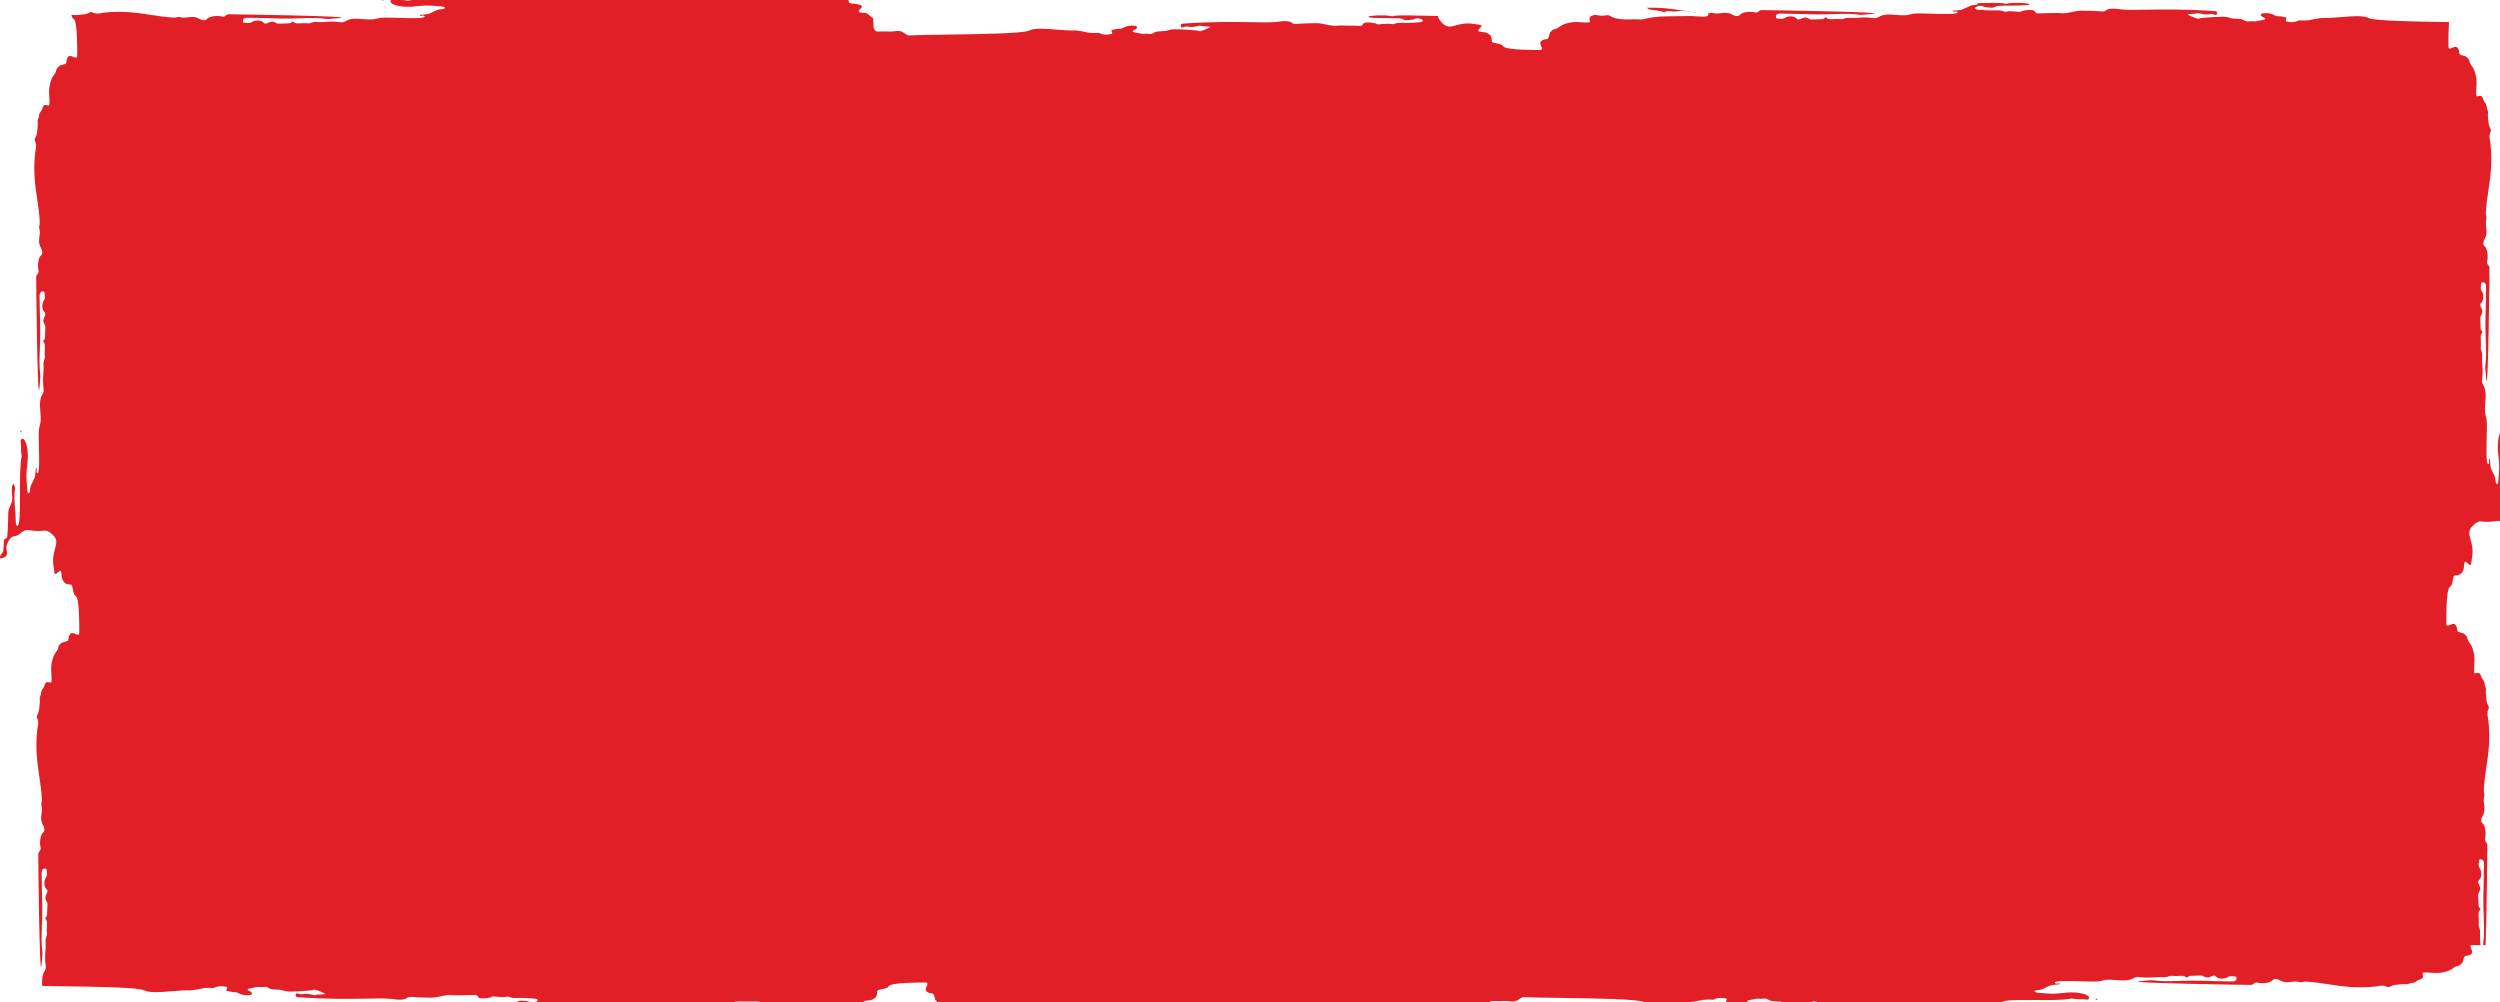 <svg width="1200" height="481" viewBox="0 0 1200 481" fill="none" xmlns="http://www.w3.org/2000/svg" preserveAspectRatio="none">
<path fill-rule="evenodd" clip-rule="evenodd" d="M407.229 0C407.297 0.185 407.325 0.379 407.353 0.566C407.431 1.103 407.501 1.585 408.48 1.66C415.123 2.173 413.986 3.267 412.833 4.376C412.645 4.557 412.457 4.739 412.301 4.918C412.035 5.228 412.421 6.009 412.831 6.042C413.208 6.071 413.538 6.094 413.83 6.114C414.388 6.153 414.805 6.182 415.137 6.222C415.543 6.27 415.823 6.334 416.079 6.451C416.441 6.617 416.756 6.89 417.315 7.375C417.738 7.743 418.302 8.233 419.135 8.891C419.379 9.084 419.279 9.329 419.172 9.589C419.091 9.788 419.006 9.995 419.068 10.194C419.356 11.124 419.311 11.682 419.272 12.172C419.222 12.801 419.181 13.318 419.861 14.365C420.22 14.918 420.776 15.188 421.418 15.14C422.618 15.053 423.821 15.081 425.024 15.11H425.032C426.654 15.149 428.277 15.187 429.893 14.942C432.23 14.588 433.349 15.382 434.338 16.084C435.062 16.598 435.717 17.063 436.729 16.993C439.242 16.822 445.458 16.738 452.919 16.636C469.13 16.415 491.219 16.114 493.973 14.675C496.572 13.316 501.889 13.761 507.183 14.205C510.295 14.466 513.4 14.726 515.938 14.618C517.071 14.57 520.164 15.197 521.771 15.523C522.289 15.628 522.653 15.702 522.747 15.712C524.744 15.917 525.713 15.839 526.362 15.787C527.052 15.731 527.381 15.705 528.198 16.079C529.875 16.845 531.552 16.667 533.268 16.379C534.139 16.233 533.861 15.634 533.623 15.122C533.529 14.92 533.442 14.733 533.433 14.591C533.423 14.444 533.498 14.347 533.737 14.336C534.273 14.309 534.79 14.182 535.307 14.055C535.98 13.891 536.654 13.726 537.373 13.778C538.225 13.84 538.748 13.569 539.377 13.243C540.284 12.773 541.411 12.188 544.06 12.318C547.124 12.469 545.522 14.136 544.212 14.445C544.146 14.461 544.085 14.499 544.027 14.55C543.943 14.625 543.866 14.727 543.797 14.819L543.76 14.867C543.345 15.406 544.965 15.65 546.111 15.823L546.114 15.824C546.501 15.883 546.834 15.933 547.015 15.984C548.386 16.369 548.925 16.305 549.518 16.235C549.974 16.18 550.461 16.122 551.382 16.261C552.651 16.451 553.109 16.173 553.667 15.834C554.235 15.49 554.906 15.083 556.64 15.041C559.488 14.974 560.309 14.708 561.052 14.467C562.329 14.053 563.374 13.714 574.088 14.596C574.631 14.64 574.942 14.756 575.201 14.852C575.632 15.012 575.917 15.117 576.89 14.75C582.133 12.776 581.199 12.751 579.286 12.699C578.38 12.674 577.254 12.644 576.461 12.398C575.927 12.233 575.231 12.353 574.669 12.525C573.113 13.004 571.561 13.043 569.969 12.779C569.128 12.64 568.651 12.834 568.215 13.011C568.105 13.056 567.998 13.099 567.889 13.136C566.544 13.589 566.221 11.455 567.636 11.352C582.045 10.321 592.971 10.515 600.97 10.657H600.972C607.251 10.769 611.725 10.848 614.664 10.277C615.1 10.192 618.572 9.803 620.017 10.894C620.921 11.577 621.189 11.558 623.262 11.412C624.774 11.305 627.247 11.131 631.628 11.112C633.389 11.104 634.905 11.433 636.406 11.759C638.419 12.197 640.406 12.629 642.924 12.236C643.241 12.187 650.147 12.361 652.275 12.415L652.88 12.43C653.675 12.448 653.938 12.045 654.196 11.647C654.406 11.325 654.613 11.007 655.097 10.92C656.764 10.616 657.911 10.812 659.413 11.069C659.66 11.112 659.916 11.155 660.185 11.199C660.647 11.273 660.705 11.387 660.755 11.487C660.852 11.679 660.923 11.821 663.838 11.53C666.242 11.291 667.178 11.449 667.786 11.552C668.294 11.637 668.573 11.684 669.289 11.43C670.774 10.902 671.605 10.929 673.106 10.977H673.111C674.205 11.013 675.654 11.059 677.97 10.912C679.268 10.829 680.289 10.768 681.101 10.72C683.487 10.58 683.601 9.381 681.258 8.91C680.042 8.666 679.75 8.802 679.307 9.011C678.956 9.175 678.51 9.385 677.438 9.487C677.082 9.521 676.771 9.551 676.499 9.578C675.206 9.705 674.775 9.748 674.375 9.654C674.176 9.607 673.984 9.526 673.697 9.404L673.689 9.401C673.411 9.283 673.043 9.128 672.493 8.929C671.983 8.745 669.211 8.722 666.134 8.696C661.082 8.653 655.208 8.604 657.182 7.826C658.019 7.498 664.427 7.003 667.445 7.707C667.913 7.815 668.468 7.857 668.913 7.72C670.449 7.242 674.791 7.345 681.902 7.514H681.906C684.362 7.572 687.148 7.638 690.263 7.69C690.307 8.295 690.504 8.844 691.046 9.584C693.954 13.559 695.92 13.007 698.89 12.173C701.012 11.577 703.646 10.837 707.501 11.501C707.757 11.545 708.005 11.583 708.245 11.618C708.507 11.655 708.757 11.688 708.994 11.719C710.848 11.963 711.839 12.093 710.447 13.421C708.692 15.094 709.74 15.193 711.288 15.339C711.726 15.38 712.204 15.425 712.67 15.511C713.153 15.6 713.623 15.732 714.021 15.949C715.957 17.002 715.998 18.225 716.03 19.141C716.052 19.786 716.068 20.279 716.738 20.454C717.516 20.656 718.166 20.779 718.723 20.885L718.726 20.886C720.149 21.156 720.959 21.31 721.718 22.35C722.949 24.038 737.032 24.013 739.157 23.997C740.57 23.986 740.225 23.176 739.813 22.211C739.423 21.296 738.973 20.242 739.905 19.596C740.811 18.968 741.489 18.902 742.013 18.85C742.613 18.791 743.013 18.752 743.327 17.917C743.375 17.792 743.424 17.642 743.473 17.48C743.558 17.2 743.643 16.881 743.723 16.584C743.858 16.082 743.975 15.644 744.043 15.567C745.312 14.126 745.76 14.046 746.33 13.945C746.815 13.859 747.389 13.758 748.631 12.793C750.997 10.96 755.359 10.443 757.344 10.585C762.007 10.92 762.803 10.888 763.148 10.502C763.262 10.374 763.191 10.112 763.105 9.791C762.931 9.147 762.693 8.264 763.754 7.742C764.036 7.604 764.345 7.498 764.653 7.393C764.831 7.332 765.009 7.271 765.181 7.204C765.269 7.169 765.356 7.133 765.441 7.094C767.348 7.463 768.9 7.753 771.167 7.32C771.617 7.233 772.221 7.27 772.579 7.499C775.561 9.428 779.303 9.362 782.997 9.296C784.373 9.272 785.741 9.248 787.062 9.326C787.467 9.351 787.85 9.356 788.203 9.335C788.586 9.313 788.933 9.261 789.231 9.169C789.355 9.131 789.477 9.095 789.598 9.061C789.718 9.027 789.836 8.996 789.954 8.966C794.232 7.876 798.845 7.836 803.356 7.798C804.678 7.787 805.992 7.776 807.286 7.738C811.78 7.607 813.952 7.786 815.455 7.909C816.894 8.028 817.719 8.096 819.38 7.792C819.856 7.703 820.268 6.813 819.782 6.431C820.133 6.405 820.393 6.34 820.638 6.279C821.111 6.16 821.529 6.056 822.431 6.276C823.833 6.617 825.029 6.46 826.208 6.306C827.903 6.084 829.564 5.866 831.752 7.143C832.167 7.385 834.198 8.312 835.115 7.166C836.381 5.592 840.532 5.464 842.084 5.89C843.267 6.216 843.728 5.838 844.206 5.446C844.516 5.191 844.833 4.931 845.359 4.854C845.746 4.798 909.004 5.752 898.723 6.683C893.225 7.179 893.079 7.157 892.181 7.027L892.146 7.021C888.562 6.503 885.028 6.615 880.63 6.755H880.627H880.623C876.744 6.879 872.192 7.023 866.342 6.776C865.779 6.752 865.216 6.733 864.651 6.718C863.477 6.686 862.3 6.668 861.122 6.651C860.461 6.641 859.801 6.631 859.14 6.619C858.097 6.6 857.055 6.574 856.017 6.531C853.29 6.42 852.592 6.699 852.484 7.937C852.427 8.644 852.552 8.877 853.102 8.894C853.415 8.902 853.732 8.94 854.049 8.978C854.959 9.087 855.873 9.197 856.691 8.61C858.199 7.533 861.25 7.578 862.425 8.949C863.077 9.708 864.109 9.182 864.602 8.931C864.671 8.896 864.73 8.866 864.775 8.846C866.596 8.053 867.383 8.488 868.137 8.905C868.582 9.151 869.016 9.391 869.645 9.367C870.844 9.323 871.792 9.301 872.55 9.284C875.193 9.224 875.509 9.217 875.968 8.462C876.029 8.363 876.482 8.331 876.575 8.426C877.336 9.213 878.299 9.275 879.305 9.207C881.72 9.042 882.808 9.142 883.463 9.202C883.74 9.228 883.94 9.246 884.13 9.234C884.338 9.221 884.534 9.173 884.806 9.058C886.131 8.503 887.008 8.537 888.307 8.587C889.242 8.623 890.396 8.668 892.093 8.507C895.185 8.212 897.079 8.436 898.426 8.596H898.428C899.809 8.76 900.615 8.855 901.548 8.254C904.005 6.657 907.086 6.912 910.163 7.167C911.659 7.29 913.154 7.414 914.576 7.325C914.812 7.31 915.058 7.285 915.315 7.248C915.851 7.17 916.38 7.041 916.909 6.912C917.576 6.75 918.241 6.587 918.918 6.528C920.55 6.387 923.698 6.48 927.061 6.579C932.654 6.744 938.84 6.927 939.632 6.079C939.825 5.872 939.408 5.437 938.99 5.457C938.733 5.471 938.478 5.504 938.223 5.537C937.994 5.567 937.765 5.597 937.535 5.613C937.395 5.625 937.235 5.134 937.438 5.13C937.596 5.127 939.156 5.022 940.738 4.827C941.746 4.703 942.801 4.179 943.861 3.653C945.088 3.043 946.322 2.431 947.496 2.431C948.989 2.43 949.662 1.902 949.256 1.51C956.273 1.344 960.562 1.246 962.087 1.72C962.532 1.857 963.087 1.815 963.555 1.707C966.573 1.003 972.981 1.498 973.818 1.826C975.792 2.604 969.918 2.653 964.866 2.696C961.789 2.722 959.017 2.745 958.507 2.929C957.952 3.13 957.582 3.286 957.303 3.404C957.016 3.526 956.824 3.607 956.624 3.654C956.141 3.767 955.611 3.681 953.562 3.487C952.49 3.385 952.044 3.175 951.693 3.011C951.249 2.802 950.958 2.666 949.742 2.91C947.399 3.381 947.513 4.58 949.899 4.72L950.623 4.763C951.297 4.803 952.091 4.852 953.03 4.912C955.346 5.059 956.795 5.013 957.889 4.978H957.894C959.395 4.929 960.226 4.902 961.711 5.43C961.977 5.524 962.183 5.577 962.363 5.602C962.666 5.644 962.895 5.605 963.214 5.552C963.822 5.449 964.758 5.291 967.162 5.53C970.077 5.821 970.148 5.679 970.245 5.487C970.295 5.387 970.353 5.273 970.815 5.199C971.084 5.156 971.34 5.112 971.587 5.069C973.089 4.812 974.236 4.615 975.903 4.92C976.387 5.007 976.594 5.325 976.804 5.647C977.062 6.045 977.325 6.448 978.12 6.43L978.725 6.415H978.728C980.856 6.361 987.759 6.187 988.076 6.236C990.594 6.629 992.581 6.197 994.593 5.76C996.095 5.433 997.611 5.104 999.372 5.112C1003.75 5.131 1006.23 5.305 1007.74 5.412C1009.81 5.558 1010.08 5.577 1010.98 4.894C1012.43 3.803 1015.9 4.192 1016.34 4.277C1019.27 4.848 1023.75 4.769 1030.03 4.657C1038.03 4.515 1048.95 4.321 1063.36 5.352C1064.78 5.455 1064.46 7.589 1063.11 7.136C1063 7.099 1062.89 7.056 1062.79 7.011C1062.35 6.834 1061.87 6.64 1061.03 6.779C1059.44 7.043 1057.89 7.004 1056.33 6.525C1055.77 6.353 1055.07 6.233 1054.54 6.398C1053.75 6.644 1052.62 6.674 1051.71 6.699C1049.8 6.75 1048.87 6.776 1054.11 8.75C1055.08 9.117 1055.37 9.012 1055.8 8.852C1055.88 8.821 1055.97 8.788 1056.07 8.756C1056.28 8.689 1056.54 8.626 1056.91 8.596C1067.63 7.714 1068.67 8.053 1069.95 8.467C1070.69 8.708 1071.51 8.974 1074.36 9.041C1076.09 9.083 1076.77 9.49 1077.33 9.834C1077.89 10.173 1078.35 10.451 1079.62 10.261C1080.54 10.122 1081.03 10.18 1081.48 10.235C1082.08 10.305 1082.61 10.369 1083.99 9.984C1084.17 9.933 1084.5 9.882 1084.89 9.823C1086.03 9.65 1087.65 9.406 1087.24 8.867L1087.2 8.819C1087.09 8.664 1086.95 8.483 1086.79 8.445C1085.48 8.136 1083.88 6.469 1086.94 6.318C1089.59 6.188 1090.72 6.773 1091.62 7.243C1092.25 7.569 1092.77 7.84 1093.63 7.778C1094.35 7.726 1095.02 7.891 1095.69 8.055C1095.98 8.125 1096.26 8.195 1096.55 8.248C1096.79 8.291 1097.02 8.324 1097.26 8.336C1097.73 8.358 1097.57 8.712 1097.38 9.122C1097.14 9.634 1096.86 10.233 1097.73 10.379C1099.45 10.667 1101.12 10.845 1102.8 10.079C1103.62 9.705 1103.95 9.731 1104.64 9.787C1105.29 9.839 1106.26 9.917 1108.25 9.712C1108.35 9.702 1108.71 9.628 1109.23 9.523V9.522C1110.84 9.196 1113.93 8.57 1115.06 8.618C1117.6 8.726 1120.7 8.466 1123.82 8.205C1129.11 7.761 1134.43 7.316 1137.03 8.676C1139.64 10.041 1159.66 10.382 1175.55 10.601C1175.19 15.179 1175.23 20.98 1175.25 22.283C1175.27 23.696 1176.08 23.346 1177.04 22.93C1177.95 22.535 1179 22.08 1179.66 23.008C1179.82 23.237 1179.94 23.452 1180.04 23.654C1180.16 23.916 1180.24 24.156 1180.3 24.376C1180.36 24.65 1180.39 24.892 1180.41 25.108V25.113C1180.47 25.712 1180.51 26.112 1181.35 26.422C1181.56 26.5 1181.84 26.582 1182.13 26.663C1182.31 26.714 1182.5 26.763 1182.69 26.811L1182.97 26.885C1183.34 26.985 1183.64 27.072 1183.7 27.126C1185.15 28.388 1185.23 28.835 1185.34 29.405C1185.43 29.889 1185.53 30.463 1186.5 31.7C1188.35 34.057 1188.89 38.416 1188.75 40.402C1188.44 45.067 1188.48 45.862 1188.87 46.205C1188.99 46.319 1189.26 46.247 1189.58 46.159C1190.22 45.982 1191.1 45.739 1191.63 46.797C1191.65 46.847 1191.68 46.898 1191.7 46.95C1191.76 47.08 1191.81 47.214 1191.86 47.351C1191.9 47.465 1191.94 47.58 1191.98 47.694C1192.16 48.212 1192.34 48.726 1192.67 49.096C1193.3 49.793 1193.6 50.522 1193.63 51.39C1193.64 51.832 1193.8 52.237 1193.95 52.64C1193.99 52.749 1194.03 52.859 1194.07 52.969C1194.21 53.371 1194.31 53.782 1194.24 54.238C1194.09 55.235 1194.21 56.218 1194.34 57.2C1194.4 57.68 1194.46 58.16 1194.48 58.642C1194.58 60.219 1194.99 61.006 1195.3 61.592C1195.63 62.224 1195.84 62.623 1195.39 63.529C1194.68 64.986 1194.99 66.487 1195.22 67.652C1195.26 67.818 1195.29 67.976 1195.32 68.127L1195.33 68.192L1195.36 68.338C1195.37 68.425 1195.38 68.508 1195.39 68.588C1196.44 77.943 1195.42 84.779 1194.44 91.337C1193.9 94.936 1193.38 98.45 1193.21 102.25C1193.2 102.531 1193.21 102.763 1193.24 102.965C1193.27 103.244 1193.32 103.464 1193.38 103.674C1193.5 104.146 1193.61 104.563 1193.39 105.467C1193.06 106.87 1193.22 108.065 1193.38 109.243C1193.61 110.938 1193.84 112.597 1192.57 114.792C1192.33 115.207 1191.41 117.244 1192.56 118.154C1194.14 119.412 1194.29 123.563 1193.88 125.117C1193.55 126.302 1193.94 126.761 1194.33 127.237C1194.59 127.545 1194.85 127.861 1194.93 128.386C1194.99 128.774 1194.35 192.036 1193.37 181.76C1192.84 176.264 1192.86 176.117 1192.99 175.219L1193 175.184C1193.5 171.599 1193.37 168.066 1193.2 163.671V163.665C1193.06 159.784 1192.89 155.233 1193.11 149.379C1193.14 148.743 1193.15 148.106 1193.17 147.468C1193.19 146.369 1193.2 145.267 1193.21 144.166V144.159C1193.23 142.454 1193.24 140.75 1193.3 139.053C1193.4 136.325 1193.12 135.629 1191.88 135.527C1191.46 135.495 1191.21 135.526 1191.07 135.671C1190.97 135.771 1190.93 135.925 1190.93 136.15C1190.92 136.462 1190.88 136.78 1190.85 137.098C1190.74 138.008 1190.64 138.922 1191.23 139.738C1192.31 141.24 1192.28 144.292 1190.92 145.473C1190.16 146.129 1190.69 147.159 1190.95 147.651L1190.99 147.728L1191.02 147.792L1191.03 147.823C1191.83 149.64 1191.4 150.429 1190.99 151.185C1190.75 151.631 1190.51 152.066 1190.54 152.695C1190.59 153.894 1190.61 154.843 1190.63 155.6C1190.71 158.242 1190.72 158.559 1191.47 159.013C1191.52 159.04 1191.55 159.142 1191.56 159.256C1191.58 159.402 1191.57 159.568 1191.51 159.621C1190.73 160.385 1190.67 161.349 1190.75 162.354C1190.92 164.769 1190.83 165.857 1190.77 166.512C1190.75 166.783 1190.73 166.98 1190.74 167.167C1190.75 167.379 1190.8 167.577 1190.92 167.855C1191.48 169.177 1191.45 170.054 1191.41 171.353C1191.38 172.288 1191.34 173.442 1191.51 175.138C1191.82 178.231 1191.61 180.127 1191.45 181.474C1191.3 182.856 1191.2 183.662 1191.81 184.592C1193.42 187.042 1193.18 190.124 1192.94 193.202C1192.82 194.698 1192.71 196.194 1192.81 197.616L1192.82 197.75C1192.82 197.812 1192.83 197.875 1192.83 197.938C1192.85 198.074 1192.86 198.212 1192.89 198.354C1192.97 198.89 1193.1 199.418 1193.23 199.946C1193.28 200.166 1193.34 200.385 1193.39 200.605C1193.45 200.856 1193.5 201.108 1193.54 201.361C1193.56 201.45 1193.57 201.54 1193.59 201.629C1193.6 201.737 1193.61 201.845 1193.62 201.953C1193.77 203.584 1193.7 206.733 1193.61 210.096V210.098C1193.48 215.692 1193.33 221.877 1194.18 222.665C1194.39 222.857 1194.82 222.438 1194.8 222.02C1194.79 221.898 1194.78 221.777 1194.76 221.656C1194.75 221.522 1194.73 221.388 1194.71 221.254C1194.68 221.025 1194.65 220.796 1194.63 220.566C1194.62 220.47 1194.85 220.364 1195 220.371C1195.06 220.374 1195.11 220.402 1195.11 220.466C1195.12 220.624 1195.23 222.183 1195.43 223.765C1195.56 224.771 1196.09 225.823 1196.62 226.881C1197.24 228.105 1197.86 229.336 1197.86 230.51C1197.88 232.712 1199.03 233.125 1199.18 230.929C1199.25 229.926 1199.35 228.66 1199.49 227.056C1199.79 223.665 1199.55 221.544 1199.3 219.405C1199.06 217.397 1198.83 215.374 1199.04 212.269C1199.12 211.086 1199.46 209.212 1200 207.866V250.126C1199.42 249.97 1198.92 249.978 1198.52 250.047C1194.94 250.66 1193.03 250.485 1191.72 250.366C1190.37 250.242 1189.67 250.177 1188.42 251.1C1184.46 254.028 1185.02 255.991 1185.87 258.957C1186.48 261.075 1187.23 263.706 1186.59 267.564C1186.5 268.099 1186.43 268.604 1186.38 269.058C1186.14 270.913 1186.02 271.905 1184.68 270.519C1183 268.773 1182.91 269.822 1182.77 271.37C1182.69 272.263 1182.59 273.321 1182.17 274.106C1181.13 276.047 1179.91 276.095 1178.99 276.131C1178.34 276.156 1177.85 276.175 1177.68 276.846C1177.59 277.2 1177.52 277.528 1177.45 277.833C1177.38 278.199 1177.31 278.531 1177.26 278.836C1177 280.26 1176.85 281.071 1175.81 281.835C1174.13 283.075 1174.22 297.158 1174.25 299.283C1174.27 300.696 1175.08 300.346 1176.04 299.93C1176.95 299.535 1178 299.08 1178.66 300.008C1179.29 300.911 1179.36 301.588 1179.41 302.113C1179.47 302.712 1179.51 303.112 1180.35 303.422C1180.69 303.55 1181.22 303.688 1181.69 303.811V303.812C1181.95 303.881 1182.2 303.945 1182.38 304C1182.55 304.051 1182.67 304.094 1182.7 304.126C1184.15 305.388 1184.23 305.835 1184.34 306.405C1184.43 306.889 1184.53 307.463 1185.5 308.7C1187.35 311.057 1187.89 315.416 1187.75 317.402C1187.44 322.067 1187.48 322.862 1187.87 323.205C1187.99 323.319 1188.26 323.247 1188.58 323.159C1189.22 322.982 1190.1 322.739 1190.63 323.797C1190.71 323.954 1190.77 324.119 1190.84 324.288C1190.89 324.421 1190.93 324.557 1190.98 324.692V324.694C1191.16 325.213 1191.34 325.726 1191.67 326.095C1192.3 326.793 1192.6 327.522 1192.63 328.39C1192.64 328.832 1192.8 329.237 1192.95 329.64C1193.14 330.149 1193.33 330.657 1193.24 331.238C1193.09 332.235 1193.21 333.218 1193.34 334.2C1193.4 334.68 1193.46 335.16 1193.48 335.642C1193.58 337.219 1193.99 338.006 1194.3 338.592C1194.63 339.224 1194.84 339.623 1194.39 340.529C1193.68 341.986 1193.99 343.487 1194.22 344.652C1194.3 344.997 1194.36 345.312 1194.39 345.588C1195.44 354.943 1194.42 361.78 1193.44 368.337C1192.9 371.936 1192.38 375.45 1192.21 379.25C1192.19 379.919 1192.29 380.313 1192.38 380.674C1192.5 381.146 1192.61 381.563 1192.39 382.467C1192.06 383.87 1192.22 385.065 1192.38 386.243C1192.61 387.938 1192.84 389.597 1191.57 391.792C1191.33 392.207 1190.41 394.244 1191.56 395.155C1193.14 396.412 1193.29 400.563 1192.88 402.117C1192.55 403.302 1192.94 403.761 1193.33 404.237C1193.46 404.398 1193.6 404.562 1193.71 404.756C1193.81 404.933 1193.89 405.136 1193.93 405.386C1193.97 405.669 1193.64 439.454 1193.08 453.683C1192.86 453.677 1192.64 453.671 1192.42 453.665L1191.93 453.653C1191.9 453.078 1191.92 452.793 1191.95 452.497C1191.96 452.412 1191.98 452.326 1191.99 452.232V452.219L1192 452.184C1192.5 448.598 1192.37 445.066 1192.2 440.67V440.664C1192.06 436.784 1191.89 432.233 1192.11 426.379C1192.18 424.645 1192.19 422.902 1192.21 421.159C1192.22 420.119 1192.23 419.078 1192.25 418.04C1192.25 417.822 1192.26 417.605 1192.26 417.388C1192.28 416.942 1192.29 416.497 1192.3 416.053C1192.4 413.325 1192.12 412.629 1190.88 412.527C1190.17 412.473 1189.94 412.6 1189.93 413.15C1189.92 413.463 1189.88 413.78 1189.85 414.098C1189.74 415.008 1189.64 415.922 1190.23 416.738C1191.31 418.24 1191.28 421.292 1189.92 422.473C1189.16 423.129 1189.69 424.159 1189.95 424.651L1189.96 424.667L1190 424.756L1190.01 424.779L1190.03 424.823C1190.83 426.64 1190.4 427.429 1189.99 428.185C1189.75 428.631 1189.51 429.066 1189.54 429.695C1189.59 430.894 1189.61 431.843 1189.63 432.601C1189.71 435.242 1189.72 435.559 1190.47 436.013C1190.57 436.074 1190.61 436.527 1190.51 436.621C1189.73 437.385 1189.67 438.349 1189.75 439.354C1189.84 440.597 1189.86 441.488 1189.85 442.15C1189.84 442.774 1189.8 443.194 1189.77 443.512C1189.72 444.092 1189.7 444.334 1189.92 444.855C1190.48 446.177 1190.45 447.054 1190.41 448.353C1190.38 449.288 1190.34 450.442 1190.51 452.138C1190.53 452.306 1190.54 452.47 1190.56 452.63L1190.57 452.806L1190.59 453.011C1190.6 453.223 1190.61 453.429 1190.63 453.629C1188.83 453.602 1187.41 453.607 1186.84 453.611C1185.43 453.622 1185.77 454.432 1186.19 455.397C1186.58 456.312 1187.03 457.366 1186.1 458.012C1185.19 458.64 1184.51 458.706 1183.99 458.758C1183.39 458.816 1182.99 458.855 1182.67 459.691C1182.54 460.029 1182.4 460.549 1182.28 461.015V461.023V461.026C1182.14 461.527 1182.02 461.964 1181.96 462.041C1180.69 463.482 1180.24 463.562 1179.67 463.663C1179.19 463.749 1178.61 463.85 1177.37 464.814C1175 466.648 1170.64 467.165 1168.66 467.022C1163.99 466.688 1163.2 466.72 1162.85 467.106C1162.83 467.131 1162.81 467.161 1162.81 467.195C1162.79 467.246 1162.79 467.307 1162.8 467.376C1162.81 467.499 1162.85 467.649 1162.89 467.814V467.817C1163.07 468.461 1163.31 469.344 1162.25 469.865C1162.1 469.939 1161.94 470.003 1161.78 470.063C1161.64 470.116 1161.49 470.166 1161.35 470.215C1160.83 470.393 1160.31 470.568 1159.94 470.899C1159.24 471.522 1158.51 471.819 1157.64 471.843C1157.2 471.854 1156.8 472.005 1156.39 472.156C1155.88 472.346 1155.37 472.536 1154.79 472.444C1153.8 472.287 1152.81 472.404 1151.83 472.522C1151.35 472.579 1150.87 472.636 1150.39 472.662C1148.81 472.747 1148.02 473.155 1147.43 473.459C1146.8 473.787 1146.4 473.994 1145.5 473.544C1144.04 472.822 1142.54 473.123 1141.37 473.357C1141.03 473.426 1140.71 473.489 1140.44 473.518C1131.08 474.517 1124.25 473.462 1117.69 472.451C1114.1 471.896 1110.59 471.355 1106.79 471.172C1106.12 471.14 1105.72 471.239 1105.36 471.329C1104.89 471.448 1104.47 471.552 1103.57 471.332C1102.17 470.991 1100.97 471.147 1099.79 471.302C1098.1 471.524 1096.44 471.741 1094.25 470.465C1093.83 470.223 1091.8 469.296 1090.89 470.442C1089.62 472.015 1085.47 472.144 1083.92 471.718C1082.73 471.392 1082.27 471.77 1081.79 472.162C1081.48 472.417 1081.17 472.677 1080.64 472.753C1080.25 472.81 1017 471.856 1027.28 470.925C1032.77 470.429 1032.92 470.45 1033.82 470.581L1033.85 470.586C1037.44 471.105 1040.97 470.992 1045.36 470.853H1045.37C1049.25 470.729 1053.81 470.584 1059.66 470.832C1060.98 470.888 1062.31 470.916 1063.64 470.938C1064.04 470.944 1064.45 470.95 1064.85 470.956L1064.88 470.957L1064.9 470.958C1066.6 470.983 1068.3 471.008 1069.98 471.077C1072.71 471.188 1073.41 470.909 1073.52 469.671C1073.57 468.964 1073.45 468.731 1072.9 468.714C1072.59 468.706 1072.27 468.668 1071.95 468.63C1071.04 468.521 1070.13 468.411 1069.31 468.998C1067.8 470.075 1064.75 470.03 1063.57 468.659C1062.92 467.9 1061.89 468.426 1061.4 468.677L1061.39 468.68C1061.32 468.714 1061.27 468.742 1061.22 468.762C1059.4 469.554 1058.62 469.119 1057.86 468.703C1057.42 468.457 1056.98 468.217 1056.35 468.24C1055.16 468.285 1054.21 468.307 1053.45 468.324C1050.81 468.384 1050.49 468.391 1050.03 469.146C1049.97 469.245 1049.52 469.277 1049.42 469.182C1048.66 468.395 1047.7 468.333 1046.69 468.401C1045.66 468.472 1044.86 468.494 1044.24 468.491C1043.42 468.487 1042.91 468.44 1042.54 468.406C1041.96 468.352 1041.72 468.33 1041.19 468.549C1039.87 469.105 1038.99 469.071 1037.69 469.021C1036.76 468.985 1035.6 468.94 1033.91 469.101C1030.81 469.396 1028.92 469.171 1027.57 469.011C1026.19 468.848 1025.39 468.753 1024.45 469.354C1021.99 470.951 1018.91 470.696 1015.84 470.441C1014.34 470.317 1012.85 470.194 1011.42 470.283C1011.19 470.298 1010.94 470.323 1010.68 470.36C1010.42 470.398 1010.16 470.448 1009.9 470.505C1009.63 470.564 1009.36 470.63 1009.09 470.696C1008.84 470.756 1008.6 470.816 1008.35 470.871C1007.93 470.964 1007.51 471.042 1007.08 471.08C1005.45 471.221 1002.3 471.128 998.941 471.029H998.938H998.935C993.342 470.864 987.159 470.682 986.368 471.529C986.175 471.736 986.592 472.171 987.01 472.151C987.19 472.141 987.37 472.122 987.55 472.1L987.777 472.07C987.891 472.055 988.005 472.041 988.119 472.028C988.234 472.014 988.349 472.003 988.465 471.995C988.604 471.983 988.764 472.474 988.562 472.478C988.404 472.481 986.844 472.586 985.262 472.781C984.254 472.905 983.199 473.429 982.139 473.955C980.912 474.564 979.678 475.177 978.504 475.177C976.302 475.177 975.884 476.326 978.079 476.494C979.081 476.57 980.347 476.675 981.95 476.824C985.34 477.139 987.462 476.903 989.603 476.665C991.611 476.441 993.636 476.216 996.739 476.442C999.053 476.611 1004 477.774 1002.47 479.52C1002.34 479.676 1002.07 479.874 1001.9 479.842C1000.84 479.644 999.754 479.64 998.672 479.636H998.664C997.409 479.632 996.156 479.627 994.925 479.321C994.589 479.236 994.192 479.304 993.841 479.374C990.233 480.096 983.226 480.052 976.604 480.009H976.598C969.084 479.961 962.068 479.917 961.074 481H872.267L871.89 480.857C870.917 480.49 870.632 480.596 870.201 480.756C869.963 480.844 869.681 480.949 869.215 481H855.599C854.917 480.805 853.938 480.621 851.64 480.566C849.906 480.525 849.235 480.118 848.667 479.773C848.109 479.435 847.651 479.157 846.382 479.347C845.461 479.485 844.974 479.427 844.518 479.373C843.925 479.303 843.386 479.239 842.015 479.624C841.833 479.675 841.499 479.726 841.11 479.784C839.965 479.958 838.345 480.202 838.76 480.74L838.797 480.789C838.85 480.859 838.907 480.935 838.969 481H828.434C828.448 480.862 828.531 480.684 828.62 480.492L828.623 480.486C828.861 479.974 829.139 479.375 828.268 479.229C826.552 478.94 824.875 478.763 823.198 479.529C822.381 479.903 822.052 479.876 821.362 479.821C820.713 479.769 819.744 479.69 817.747 479.896C817.653 479.906 817.289 479.979 816.771 480.084C815.164 480.411 812.071 481.038 810.938 480.99C810.02 480.951 809.028 480.96 807.988 481H789.108L789.034 480.964L788.973 480.932C786.219 479.493 764.131 479.192 747.919 478.972C740.458 478.87 734.242 478.786 731.729 478.615C730.717 478.545 730.062 479.01 729.338 479.523C728.349 480.226 727.23 481.02 724.893 480.666C723.277 480.42 721.654 480.459 720.032 480.498H720.017C719.31 480.515 718.604 480.531 717.897 480.524C717.404 480.52 716.911 480.503 716.418 480.467C715.878 480.427 715.4 480.612 715.047 481H449.98C449.723 480.776 449.419 480.468 449.043 480.041C449.018 480.013 448.987 479.937 448.95 479.826C448.9 479.676 448.842 479.463 448.777 479.226L448.723 479.023L448.721 479.016C448.596 478.55 448.456 478.029 448.327 477.691C448.013 476.855 447.613 476.816 447.013 476.758C446.489 476.706 445.811 476.64 444.905 476.012C443.973 475.366 444.423 474.312 444.813 473.397C445.225 472.432 445.57 471.622 444.157 471.611C442.032 471.594 427.949 471.57 426.718 473.258C425.959 474.298 425.149 474.452 423.726 474.722C423.168 474.828 422.517 474.951 421.738 475.153C421.068 475.328 421.052 475.822 421.03 476.467C420.998 477.383 420.957 478.605 419.021 479.659C418.238 480.084 417.18 480.185 416.288 480.269C415.242 480.368 414.425 480.445 414.545 481H364.991C364.911 480.979 364.829 480.957 364.747 480.933C364.685 480.916 364.623 480.898 364.561 480.879L364.402 480.832C363.828 480.655 363.075 480.623 362.233 480.673C360.92 480.752 359.559 480.728 358.192 480.704H358.167C355.983 480.666 353.781 480.626 351.73 481H256.816C258.75 480.481 258.518 479.412 256.272 479.28C255.46 479.232 254.439 479.17 253.141 479.088C250.822 478.94 249.372 478.987 248.278 479.022C247.685 479.042 247.196 479.057 246.73 479.037C246.017 479.005 245.358 478.889 244.459 478.57C244.029 478.417 243.756 478.373 243.496 478.381C243.324 478.386 243.159 478.415 242.957 478.449C242.693 478.493 242.367 478.548 241.887 478.576C241.261 478.613 240.37 478.605 239.009 478.47C236.094 478.179 236.023 478.321 235.926 478.513C235.875 478.613 235.818 478.727 235.356 478.801C235.088 478.844 234.833 478.888 234.587 478.93C233.082 479.188 231.934 479.384 230.268 479.08C229.784 478.993 229.577 478.675 229.367 478.353C229.108 477.955 228.846 477.551 228.051 477.57L227.451 477.585C225.332 477.639 218.413 477.813 218.095 477.764C215.577 477.371 213.59 477.803 211.577 478.24C210.076 478.567 208.56 478.896 206.799 478.888C202.428 478.87 199.957 478.696 198.444 478.59L198.432 478.588C196.36 478.442 196.092 478.423 195.188 479.106C193.742 480.197 190.27 479.808 189.835 479.723C186.897 479.152 182.425 479.231 176.149 479.343H176.141H176.136H176.132C168.134 479.485 157.211 479.679 142.807 478.647C141.392 478.544 141.715 476.412 143.06 476.864C143.117 476.883 143.175 476.905 143.232 476.927C143.28 476.946 143.327 476.965 143.375 476.985L143.385 476.989C143.822 477.166 144.299 477.359 145.139 477.221C146.731 476.957 148.283 476.996 149.84 477.475C150.402 477.647 151.097 477.767 151.632 477.602C152.425 477.356 153.551 477.326 154.457 477.301C156.37 477.25 157.303 477.225 152.061 475.25C151.088 474.883 150.803 474.988 150.372 475.148C150.113 475.244 149.802 475.359 149.259 475.404C138.545 476.286 137.5 475.947 136.223 475.533C135.48 475.292 134.658 475.026 131.811 474.959C130.077 474.917 129.406 474.51 128.838 474.166C128.28 473.827 127.822 473.549 126.553 473.74C125.632 473.877 125.145 473.82 124.689 473.765C124.096 473.695 123.557 473.631 122.186 474.016C122.004 474.067 121.671 474.118 121.283 474.176C120.136 474.35 118.516 474.594 118.931 475.133L118.963 475.175L118.968 475.181C119.047 475.286 119.135 475.403 119.234 475.479C119.281 475.515 119.33 475.542 119.382 475.555C120.693 475.864 122.295 477.531 119.23 477.682C116.582 477.812 115.455 477.227 114.548 476.757C113.919 476.431 113.396 476.16 112.544 476.222C111.825 476.274 111.151 476.109 110.478 475.945L110.474 475.944C109.958 475.817 109.442 475.691 108.908 475.664C108.438 475.642 108.603 475.288 108.793 474.878C109.031 474.366 109.31 473.767 108.439 473.621C106.723 473.333 105.046 473.155 103.368 473.921C102.552 474.295 102.223 474.269 101.533 474.213C100.884 474.161 99.915 474.083 97.918 474.288C97.825 474.298 97.462 474.371 96.946 474.476L96.941 474.477L96.938 474.478C95.329 474.804 92.241 475.43 91.109 475.382C88.571 475.274 85.467 475.534 82.354 475.795C77.06 476.239 71.742 476.684 69.143 475.324C66.39 473.885 44.302 473.585 28.091 473.364C26.436 473.342 24.843 473.32 23.338 473.298C22.267 473.282 21.241 473.266 20.268 473.25C20.097 470.631 20.123 468.077 21.498 465.984C22.104 465.054 22.012 464.248 21.856 462.867C21.703 461.519 21.488 459.623 21.799 456.53C21.968 454.834 21.929 453.68 21.898 452.745C21.854 451.446 21.824 450.569 22.387 449.247C22.608 448.726 22.587 448.484 22.537 447.905C22.48 447.249 22.386 446.161 22.562 443.747C22.636 442.741 22.579 441.778 21.796 441.013C21.729 440.947 21.726 440.703 21.765 440.543C21.782 440.476 21.805 440.424 21.835 440.406C22.592 439.951 22.6 439.635 22.674 436.992C22.686 436.522 22.702 435.978 22.723 435.347C22.737 434.961 22.752 434.542 22.772 434.087C22.798 433.458 22.561 433.023 22.317 432.577C21.904 431.821 21.473 431.032 22.275 429.215C22.289 429.184 22.308 429.146 22.33 429.102L22.361 429.043C22.614 428.551 23.145 427.521 22.39 426.866C21.024 425.684 20.995 422.633 22.08 421.13C22.671 420.314 22.566 419.4 22.461 418.49C22.425 418.172 22.388 417.855 22.381 417.542C22.367 416.992 22.135 416.865 21.428 416.919C20.189 417.021 19.906 417.717 20.004 420.445C20.065 422.133 20.081 423.828 20.098 425.524V425.552C20.115 427.294 20.132 429.037 20.197 430.771C20.415 436.623 20.247 441.173 20.105 445.052V445.056C19.942 449.454 19.812 452.989 20.313 456.576L20.318 456.611C20.444 457.51 20.464 457.656 19.941 463.152C18.958 473.428 18.323 410.166 18.381 409.779C18.46 409.253 18.722 408.938 18.978 408.629C19.372 408.153 19.753 407.694 19.433 406.509C19.014 404.955 19.164 400.804 20.744 399.547C21.894 398.636 20.977 396.599 20.738 396.184C19.472 393.989 19.698 392.33 19.929 390.635C20.089 389.457 20.252 388.262 19.918 386.859C19.702 385.955 19.809 385.538 19.93 385.066C20.022 384.705 20.123 384.311 20.094 383.642C19.93 379.842 19.406 376.328 18.87 372.729C17.892 366.172 16.872 359.335 17.917 349.98C17.948 349.704 18.012 349.389 18.083 349.044C18.323 347.879 18.631 346.378 17.917 344.921C17.471 344.015 17.68 343.616 18.012 342.984C18.319 342.398 18.731 341.612 18.823 340.034C18.851 339.552 18.911 339.072 18.971 338.592V338.589C19.093 337.608 19.216 336.626 19.064 335.631C18.974 335.049 19.167 334.541 19.36 334.032L19.361 334.03C19.513 333.627 19.666 333.223 19.679 332.782C19.708 331.914 20.008 331.185 20.634 330.488C20.967 330.118 21.145 329.605 21.326 329.086C21.432 328.78 21.54 328.471 21.68 328.189C22.206 327.132 23.088 327.374 23.731 327.551C24.052 327.639 24.314 327.711 24.442 327.597C24.83 327.254 24.866 326.459 24.555 321.794C24.422 319.808 24.961 315.449 26.807 313.092C27.777 311.855 27.882 311.281 27.97 310.797C28.074 310.227 28.155 309.781 29.603 308.518C29.68 308.451 30.119 308.335 30.623 308.203C31.091 308.08 31.616 307.942 31.956 307.814C32.794 307.504 32.835 307.104 32.897 306.505C32.951 305.98 33.02 305.303 33.653 304.4C34.303 303.472 35.356 303.927 36.269 304.322C37.232 304.739 38.04 305.088 38.057 303.675C38.085 301.55 38.18 287.467 36.498 286.227C35.462 285.463 35.313 284.652 35.05 283.228C34.947 282.67 34.826 282.018 34.628 281.238C34.456 280.568 33.963 280.548 33.318 280.523C32.403 280.487 31.18 280.439 30.137 278.499C29.715 277.713 29.62 276.655 29.54 275.762C29.402 274.214 29.308 273.165 27.626 274.912C26.292 276.298 26.166 275.305 25.932 273.45C25.875 272.996 25.811 272.491 25.721 271.956C25.077 268.098 25.83 265.468 26.436 263.349C27.285 260.383 27.848 258.42 23.887 255.492C22.641 254.57 21.934 254.635 20.585 254.758C19.279 254.878 17.372 255.052 13.793 254.439C12.916 254.288 11.574 254.432 9.899 255.928C8.721 256.979 7.833 257.167 7.045 257.333C6.023 257.548 5.17 257.728 4.069 259.714C2.813 261.977 2.984 262.931 3.236 264.33L3.294 264.656C3.763 267.354 1.904 267.754 0 268.025V267.121C0.103 266.885 0.245 266.632 0.443 266.32C0.626 266.033 0.855 265.697 1.145 265.279C1.411 264.896 1.532 264.616 1.607 264.054C1.663 263.626 1.693 263.033 1.74 262.106L1.741 262.082C1.774 261.416 1.816 260.58 1.882 259.51C1.91 259.075 2.056 258.857 2.25 258.727C2.307 258.688 2.369 258.657 2.433 258.63C2.514 258.596 2.599 258.569 2.684 258.542C3.081 258.416 3.48 258.289 3.496 257.453C3.496 257.445 3.5 257.402 3.507 257.325C3.574 256.556 3.939 252.411 3.977 245.733C3.983 244.769 4.837 242.866 5.31 241.813L5.311 241.811C5.415 241.58 5.5 241.39 5.554 241.26C6.077 239.995 5.961 238.985 5.818 237.728C5.685 236.566 5.528 235.194 5.83 233.216C5.892 232.811 6.598 232.095 6.66 232.318C6.718 232.526 6.796 232.738 6.874 232.95C7.058 233.452 7.243 233.956 7.179 234.422C6.718 237.722 6.982 241.112 7.246 244.488C7.387 246.298 7.528 248.104 7.556 249.89C7.58 251.344 7.698 252.349 8.201 252.418C9.623 252.61 9.613 244.99 9.602 236.779V236.773C9.593 230.152 9.584 223.148 10.324 219.545C10.35 219.417 10.376 219.282 10.394 219.146C10.426 218.911 10.435 218.674 10.382 218.461C10.082 217.229 10.084 215.975 10.086 214.721C10.088 213.636 10.09 212.551 9.896 211.48C9.866 211.313 10.064 211.049 10.222 210.913C11.974 209.392 13.113 214.347 13.27 216.662C13.48 219.766 13.245 221.789 13.011 223.797C12.763 225.936 12.516 228.057 12.813 231.448C12.955 233.052 13.053 234.318 13.125 235.321C13.281 237.517 14.432 237.104 14.443 234.903C14.45 233.729 15.067 232.499 15.682 231.276L15.684 231.273C16.215 230.216 16.745 229.164 16.874 228.157C17.077 226.576 17.189 225.017 17.193 224.858C17.198 224.656 17.688 224.818 17.676 224.958C17.659 225.188 17.628 225.417 17.597 225.645V225.647V225.649C17.562 225.903 17.527 226.157 17.513 226.412C17.49 226.83 17.923 227.249 18.131 227.057C18.982 226.27 18.831 220.084 18.695 214.491V214.488C18.612 211.125 18.535 207.977 18.685 206.345C18.747 205.669 18.913 205.004 19.079 204.338C19.117 204.184 19.155 204.031 19.193 203.876C19.234 203.704 19.274 203.531 19.311 203.358C19.354 203.155 19.392 202.951 19.423 202.747C19.461 202.49 19.487 202.244 19.503 202.008C19.6 200.586 19.483 199.091 19.367 197.594C19.128 194.516 18.888 191.434 20.498 188.984C21.104 188.054 21.012 187.248 20.856 185.867C20.703 184.519 20.488 182.623 20.799 179.53C20.968 177.834 20.929 176.681 20.898 175.745C20.854 174.446 20.824 173.569 21.387 172.247C21.608 171.726 21.587 171.484 21.537 170.905C21.48 170.249 21.386 169.161 21.562 166.747C21.636 165.741 21.579 164.778 20.796 164.013C20.701 163.919 20.735 163.467 20.835 163.406C21.592 162.951 21.6 162.635 21.674 159.992C21.695 159.235 21.721 158.286 21.772 157.087C21.798 156.458 21.561 156.023 21.317 155.577C20.904 154.821 20.473 154.032 21.275 152.215C21.295 152.17 21.325 152.112 21.361 152.043C21.614 151.551 22.145 150.521 21.39 149.866C20.024 148.684 19.995 145.633 21.08 144.13C21.671 143.314 21.566 142.4 21.461 141.49L21.459 141.468C21.436 141.268 21.413 141.068 21.398 140.869C21.389 140.76 21.384 140.651 21.381 140.542C21.367 139.992 21.135 139.865 20.428 139.919C19.189 140.021 18.906 140.717 19.004 143.445C19.065 145.133 19.081 146.828 19.098 148.524V148.552C19.115 150.294 19.132 152.037 19.197 153.771C19.415 159.622 19.247 164.173 19.105 168.052V168.056C18.942 172.454 18.812 175.989 19.313 179.576L19.318 179.611C19.444 180.51 19.464 180.656 18.941 186.152C17.958 196.428 17.323 133.166 17.381 132.779C17.435 132.425 17.57 132.167 17.731 131.941C17.809 131.833 17.893 131.732 17.976 131.632L17.978 131.629C18.372 131.153 18.753 130.694 18.433 129.509C18.014 127.955 18.164 123.804 19.744 122.547C20.894 121.636 19.977 119.599 19.738 119.184C18.472 116.989 18.698 115.33 18.929 113.635C19.089 112.457 19.252 111.262 18.918 109.859C18.702 108.955 18.809 108.538 18.93 108.066C19.022 107.705 19.123 107.311 19.094 106.642C18.93 102.842 18.406 99.328 17.87 95.729C16.892 89.172 15.872 82.335 16.917 72.98C16.948 72.704 17.012 72.389 17.083 72.045C17.323 70.879 17.631 69.378 16.917 67.921C16.471 67.015 16.68 66.616 17.012 65.984C17.319 65.398 17.731 64.612 17.823 63.034C17.851 62.552 17.911 62.072 17.971 61.592V61.589C18.093 60.608 18.216 59.627 18.064 58.631C17.974 58.049 18.167 57.541 18.36 57.032C18.513 56.629 18.666 56.224 18.679 55.782C18.708 54.914 19.008 54.185 19.634 53.488C19.9 53.193 20.067 52.807 20.215 52.4C20.253 52.296 20.289 52.191 20.326 52.086C20.432 51.78 20.54 51.471 20.68 51.19C21.206 50.132 22.088 50.374 22.731 50.551C23.052 50.639 23.314 50.711 23.442 50.597C23.83 50.254 23.866 49.459 23.555 44.794C23.422 42.809 23.961 38.449 25.807 36.092C26.777 34.855 26.882 34.282 26.97 33.797C27.074 33.227 27.155 32.781 28.603 31.518C28.68 31.451 29.119 31.335 29.622 31.203C30.092 31.08 30.617 30.942 30.956 30.814C31.794 30.504 31.835 30.104 31.897 29.505C31.951 28.98 32.02 28.303 32.653 27.4C33.303 26.472 34.356 26.927 35.269 27.322C36.232 27.738 37.04 28.088 37.057 26.675C37.085 24.55 37.18 10.467 35.498 9.227C34.749 8.674 34.463 8.097 34.263 7.281C34.617 7.17 34.981 7.101 35.379 7.164C36.375 7.321 37.358 7.204 38.341 7.086C38.534 7.063 38.726 7.04 38.919 7.019C39.207 6.988 39.495 6.961 39.783 6.946C41.361 6.861 42.15 6.453 42.737 6.149C43.371 5.821 43.771 5.614 44.675 6.064C46.128 6.785 47.631 6.485 48.798 6.251C49.019 6.207 49.228 6.165 49.423 6.133C49.464 6.126 49.504 6.119 49.544 6.114C49.609 6.104 49.673 6.096 49.734 6.09C59.094 5.091 65.925 6.146 72.478 7.156C76.074 7.711 79.585 8.253 83.385 8.436C84.053 8.468 84.448 8.369 84.809 8.279C85.282 8.16 85.7 8.056 86.602 8.276C88.004 8.617 89.2 8.46 90.378 8.306C92.074 8.084 93.735 7.866 95.923 9.143C96.337 9.385 98.369 10.312 99.286 9.166C100.551 7.592 104.703 7.464 106.255 7.89C107.438 8.216 107.899 7.838 108.376 7.446C108.687 7.191 109.003 6.931 109.53 6.854C109.917 6.798 173.175 7.752 162.894 8.683C157.396 9.179 157.249 9.157 156.352 9.027L156.317 9.021C152.732 8.503 149.197 8.615 144.798 8.755H144.794H144.791C140.912 8.879 136.361 9.023 130.513 8.776C128.779 8.703 127.036 8.677 125.293 8.651C124.48 8.639 123.666 8.627 122.853 8.61C121.963 8.592 121.074 8.567 120.188 8.531C117.46 8.42 116.762 8.699 116.655 9.937C116.597 10.644 116.723 10.877 117.273 10.894C117.585 10.902 117.902 10.94 118.22 10.978C119.13 11.087 120.043 11.197 120.862 10.61C122.37 9.533 125.421 9.578 126.596 10.949C127.248 11.708 128.28 11.182 128.773 10.931C128.842 10.896 128.901 10.866 128.946 10.846C130.767 10.053 131.553 10.488 132.307 10.905C132.753 11.151 133.187 11.391 133.816 11.367C135.014 11.323 135.963 11.301 136.721 11.284C139.364 11.224 139.68 11.217 140.139 10.462C140.2 10.363 140.653 10.331 140.746 10.426C141.507 11.213 142.47 11.275 143.476 11.207C144.719 11.122 145.61 11.107 146.272 11.121C146.896 11.134 147.316 11.173 147.634 11.202C147.881 11.225 148.066 11.242 148.238 11.237C148.47 11.231 148.677 11.184 148.977 11.058C150.302 10.503 151.179 10.537 152.478 10.587C153.413 10.623 154.567 10.668 156.263 10.507C159.358 10.212 161.252 10.437 162.599 10.596C163.98 10.76 164.785 10.855 165.719 10.254C168.176 8.657 171.257 8.912 174.334 9.166C175.83 9.29 177.325 9.414 178.747 9.325C178.983 9.31 179.229 9.285 179.486 9.248C179.806 9.202 180.122 9.137 180.438 9.065C180.649 9.017 180.86 8.966 181.07 8.915L181.08 8.912C181.374 8.841 181.668 8.769 181.963 8.706C182.336 8.626 182.711 8.561 183.089 8.528C184.721 8.387 187.869 8.48 191.231 8.579C196.824 8.744 203.011 8.927 203.803 8.079C203.996 7.872 203.579 7.437 203.161 7.457C202.904 7.471 202.649 7.504 202.394 7.537L202.384 7.539C202.159 7.568 201.933 7.597 201.706 7.613C201.566 7.625 201.406 7.134 201.609 7.13C201.692 7.128 202.16 7.099 202.815 7.043C203.048 7.023 203.306 7 203.578 6.973C203.998 6.932 204.452 6.884 204.909 6.827C205.916 6.703 206.971 6.179 208.032 5.653C209.259 5.043 210.493 4.431 211.667 4.431C213.869 4.43 214.287 3.281 212.092 3.114C211.09 3.038 209.824 2.933 208.221 2.783C204.831 2.469 202.709 2.705 200.568 2.943C198.56 3.166 196.535 3.391 193.432 3.165C191.118 2.997 186.169 1.833 187.698 0.088C187.724 0.06 187.753 0.03 187.785 0H193.095C193.817 0.034 194.535 0.11 195.246 0.287C195.369 0.318 195.501 0.329 195.635 0.326C195.867 0.321 196.108 0.278 196.33 0.234C196.776 0.145 197.273 0.067 197.814 0H407.229ZM814.897 6.081C812.675 5.83 810.507 5.496 808.307 5.156C802.967 4.333 797.442 3.48 790.514 3.733C790.917 4.112 791.345 4.446 791.93 4.541C793.297 4.764 794.287 4.898 795.061 5.003C796.627 5.215 797.309 5.307 798.438 5.777C798.628 5.857 798.956 5.875 799.104 5.772C800.123 5.044 801.148 5.214 802.217 5.392C802.941 5.513 803.685 5.636 804.462 5.486C806.802 5.032 809.135 5.352 811.413 5.707C812.28 5.842 812.989 5.931 813.582 5.99C814.097 6.041 814.525 6.068 814.897 6.081ZM183.389 0H184.145C184.132 0.014 184.119 0.028 184.104 0.042C184.093 0.052 184.081 0.063 184.069 0.073C183.965 0.16 183.828 0.228 183.688 0.236C183.606 0.241 183.529 0.235 183.459 0.215C183.338 0.18 183.331 0.095 183.389 0ZM254.5 481H247.857C248.307 480.833 248.622 480.7 248.867 480.596C249.155 480.474 249.347 480.393 249.546 480.346C249.945 480.252 250.376 480.295 251.666 480.422H251.669L251.682 480.423C251.951 480.45 252.258 480.48 252.609 480.513C253.681 480.616 254.127 480.825 254.478 480.989L254.5 481ZM9.772 207.285C9.749 206.922 10.271 206.324 10.37 206.674C10.389 206.744 10.396 206.821 10.39 206.903C10.361 207.327 9.8 207.71 9.772 207.285ZM1006.71 479.393C1007.06 479.493 1006.46 480.012 1006.1 479.987C1005.67 479.958 1006.06 479.398 1006.48 479.372C1006.51 479.37 1006.53 479.37 1006.55 479.37L1006.59 479.372C1006.64 479.375 1006.67 479.382 1006.71 479.393Z" fill="#E21E26"/>
</svg>
